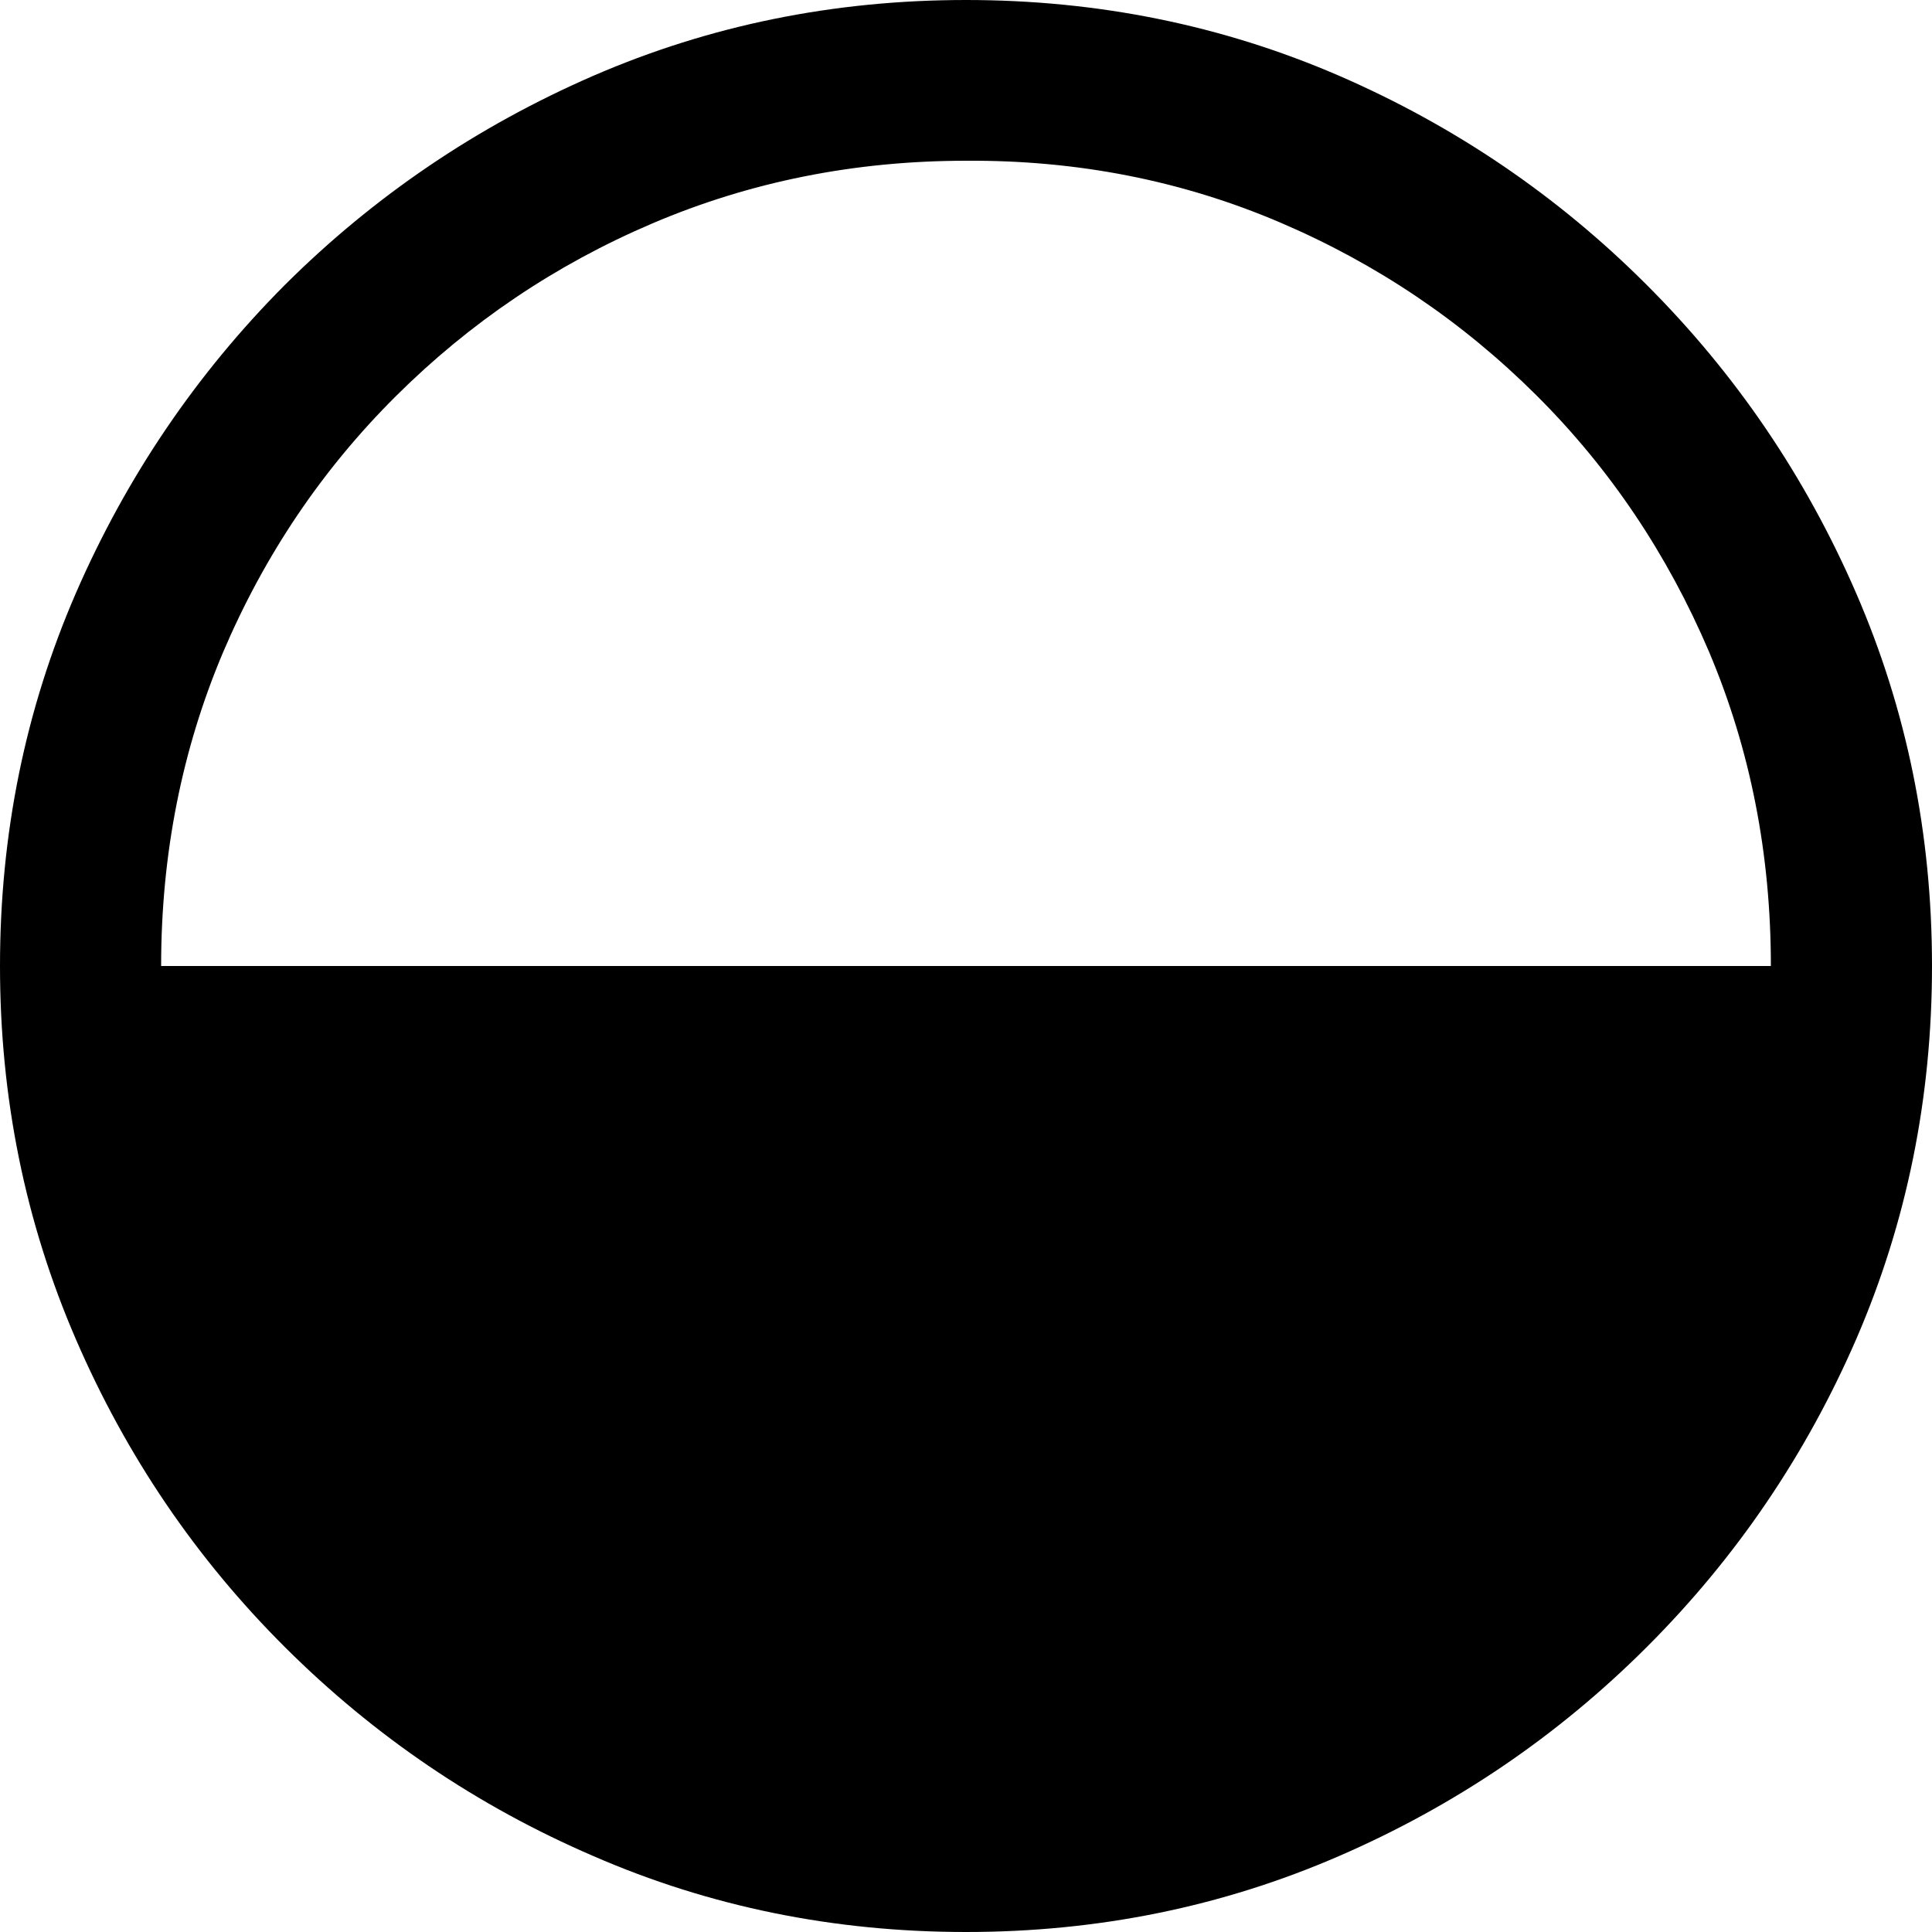 <?xml version="1.0" ?><!-- Generator: Adobe Illustrator 25.0.0, SVG Export Plug-In . SVG Version: 6.00 Build 0)  --><svg xmlns="http://www.w3.org/2000/svg" xmlns:xlink="http://www.w3.org/1999/xlink" version="1.1" id="Layer_1" x="0px" y="0px" viewBox="0 0 512 512" style="enable-background:new 0 0 512 512;" xml:space="preserve">
<path d="M512,256c0-35-6.7-67.9-20.1-98.8c-13.4-30.9-31.9-58.1-55.5-81.7c-23.6-23.6-50.8-42.1-81.7-55.5C323.9,6.7,291,0,256,0  s-67.9,6.7-98.8,20.1C126.4,33.5,99.1,52,75.5,75.5C52,99.1,33.5,126.4,20.1,157.2C6.7,188.1,0,221,0,256s6.7,67.9,20.1,98.9  c13.4,31,31.9,58.2,55.5,81.7s50.8,42,81.7,55.3C188.1,505.3,221,512,256,512s67.9-6.7,98.8-20.1c30.9-13.4,58.1-31.9,81.7-55.5  c23.6-23.6,42.1-50.8,55.5-81.7C505.3,323.9,512,291,512,256z M469.3,256H42.7c0-29.6,5.5-57.3,16.4-83.1  c11-25.8,26.2-48.4,45.8-67.9c19.6-19.5,42.2-34.8,68-45.8c25.8-11,53.5-16.6,83.1-16.6c29.6-0.2,57.3,5.3,83.1,16.3  c25.8,11,48.4,26.3,68,45.8c19.6,19.5,34.8,42.2,45.8,68C463.9,198.7,469.3,226.4,469.3,256z"/>
</svg>